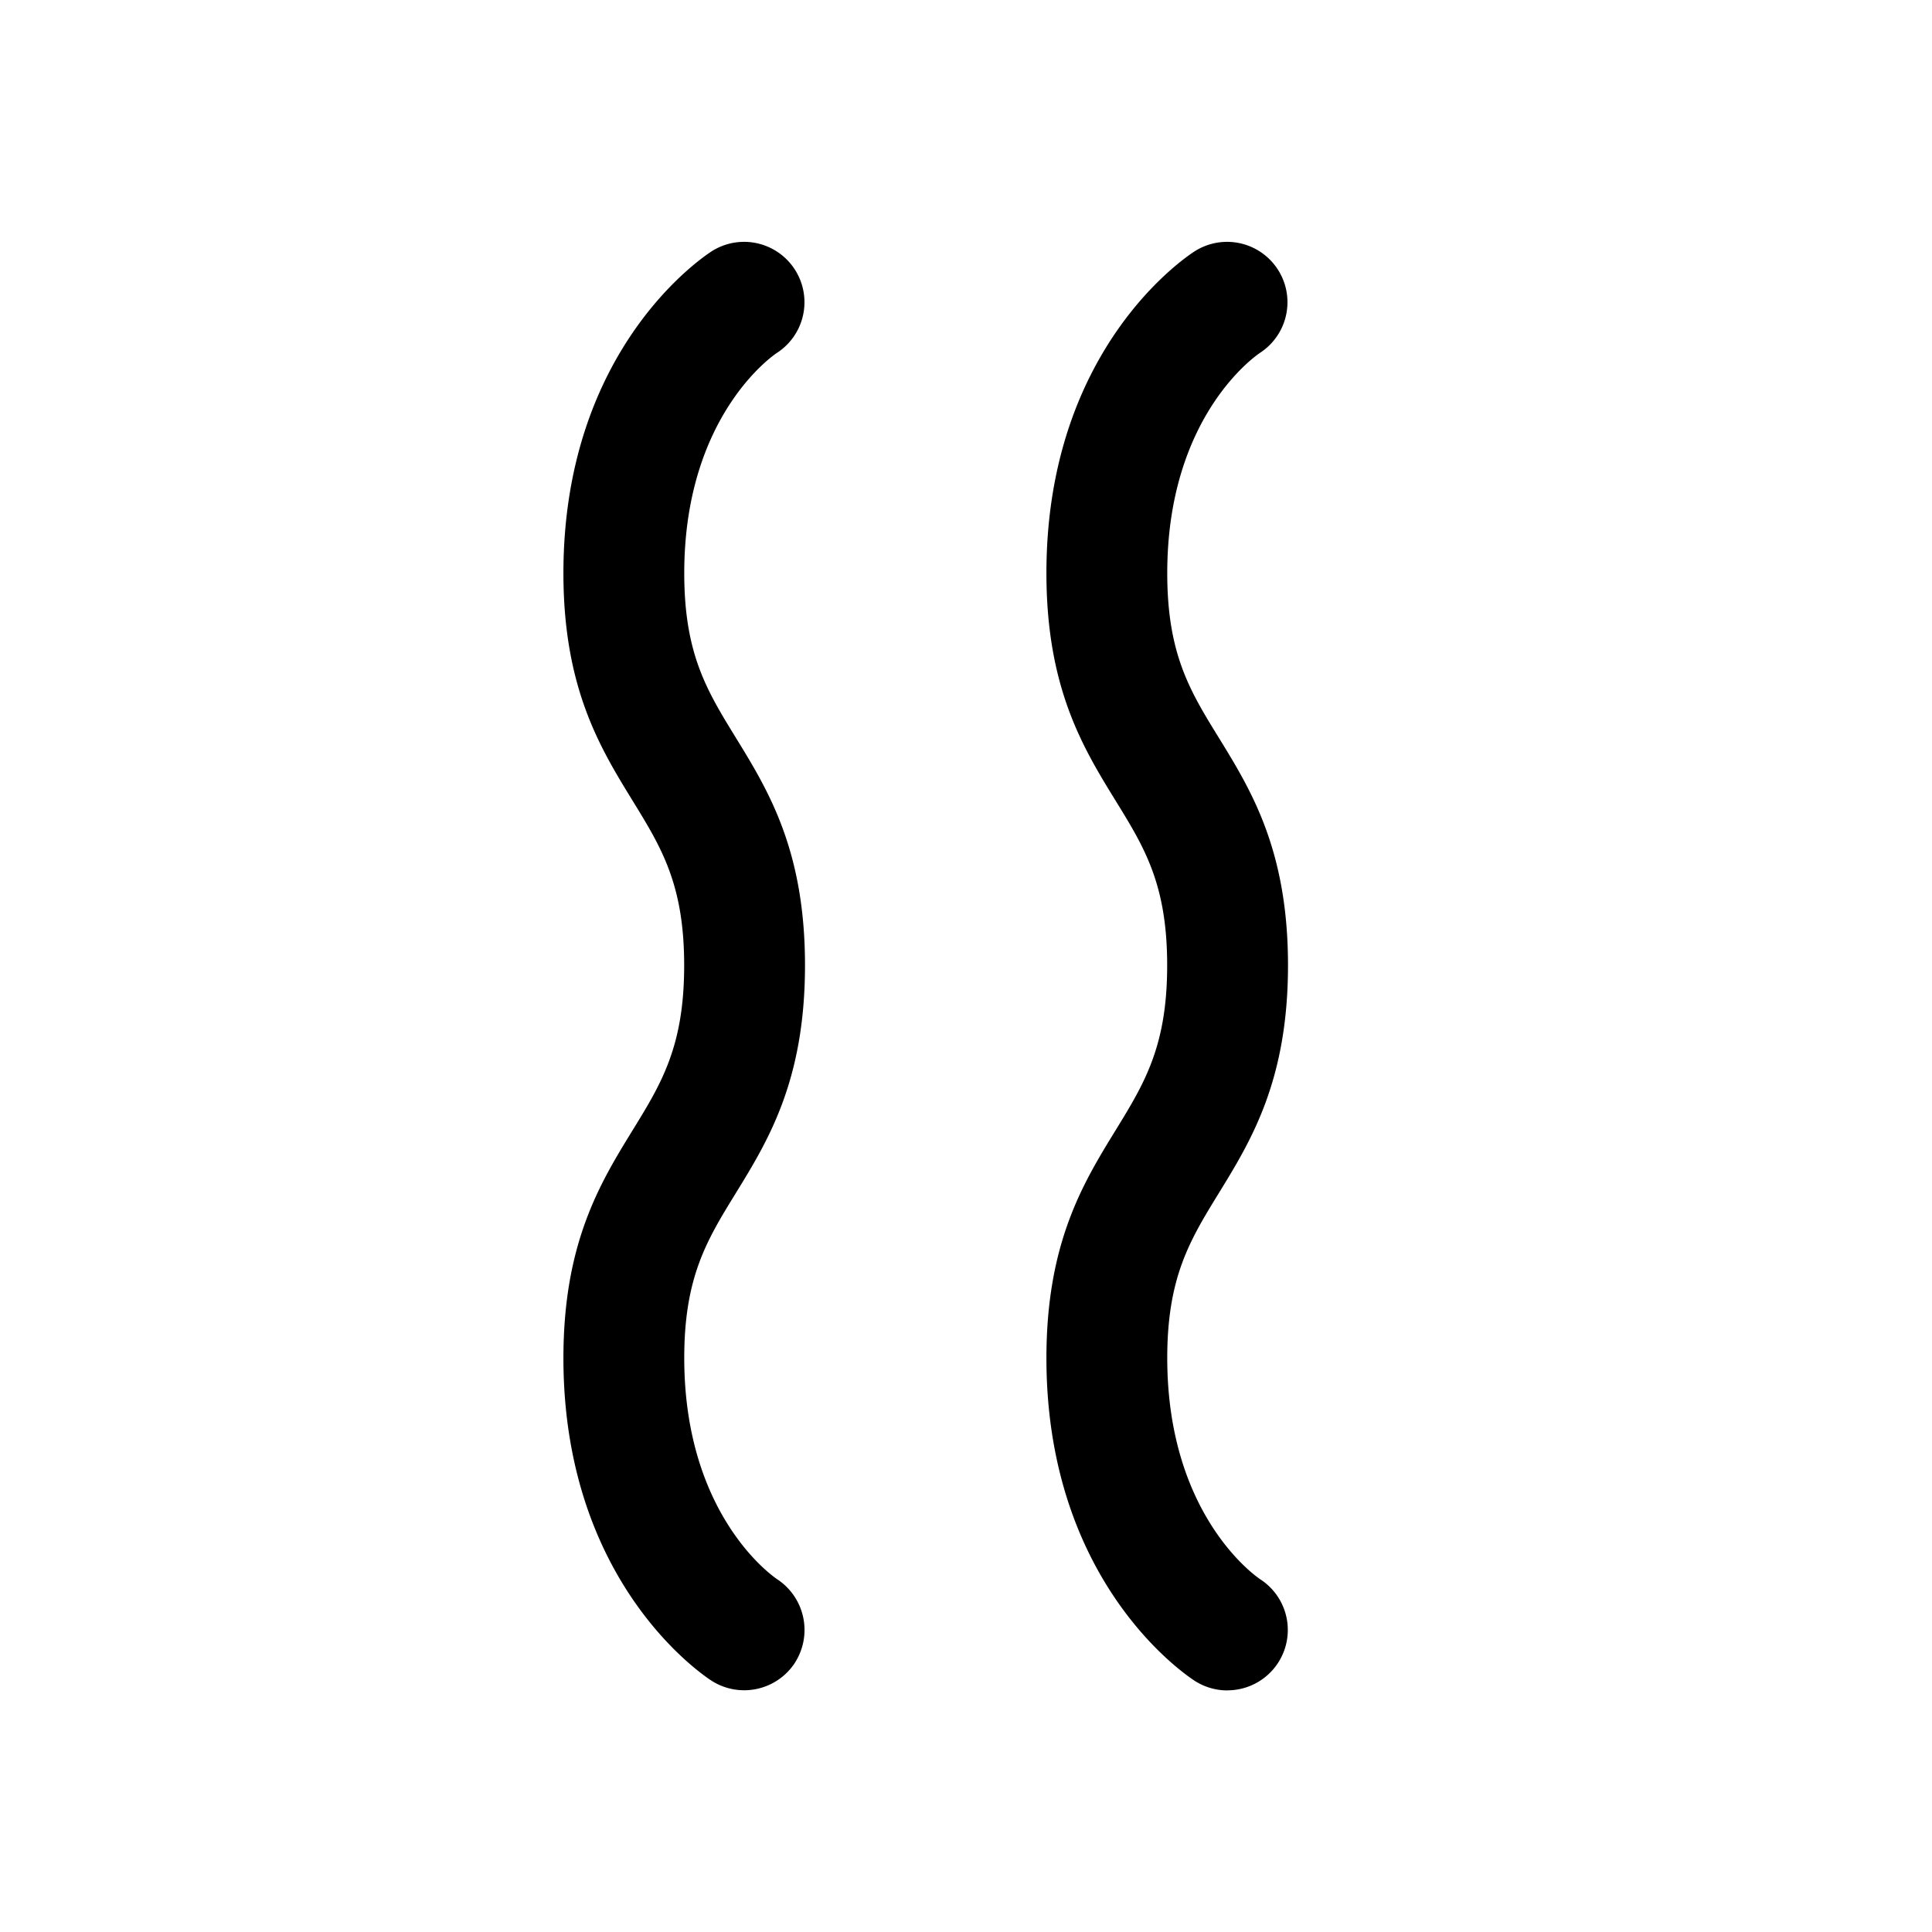 <svg xmlns="http://www.w3.org/2000/svg" xmlns:xlink="http://www.w3.org/1999/xlink" width="24" height="24" viewBox="0 0 24 24"><path fill="currentColor" d="M15.245 20.999a.75.75 0 0 1-.394-.113c-.075-.047-1.852-1.192-1.852-4.015c0-1.432.457-2.176.861-2.833c.356-.58.639-1.04.639-2.046c0-1.007-.282-1.463-.639-2.043c-.403-.655-.861-1.398-.861-2.83c0-2.818 1.777-3.958 1.854-4.005a.75.75 0 0 1 .801 1.268c-.06.04-1.154.797-1.154 2.738c0 1.005.282 1.463.639 2.042c.403.655.861 1.398.861 2.829c0 1.43-.457 2.176-.861 2.833c-.356.58-.639 1.039-.639 2.046c0 1.958 1.109 2.718 1.156 2.749a.75.75 0 0 1-.411 1.379m-5.369-.345a.754.754 0 0 0-.22-1.034c-.047-.031-1.156-.791-1.156-2.75c0-1.007.282-1.465.639-2.045c.404-.657.861-1.401.861-2.833s-.458-2.174-.861-2.83C8.783 8.581 8.5 8.125 8.5 7.12c0-1.941 1.095-2.7 1.154-2.738a.75.75 0 0 0-.801-1.268c-.076.047-1.854 1.188-1.854 4.006c0 1.43.458 2.173.861 2.829c.356.58.639 1.037.639 2.043s-.282 1.466-.639 2.046c-.404.657-.861 1.4-.861 2.833c0 2.823 1.776 3.968 1.852 4.015a.753.753 0 0 0 1.025-.232z"/></svg>